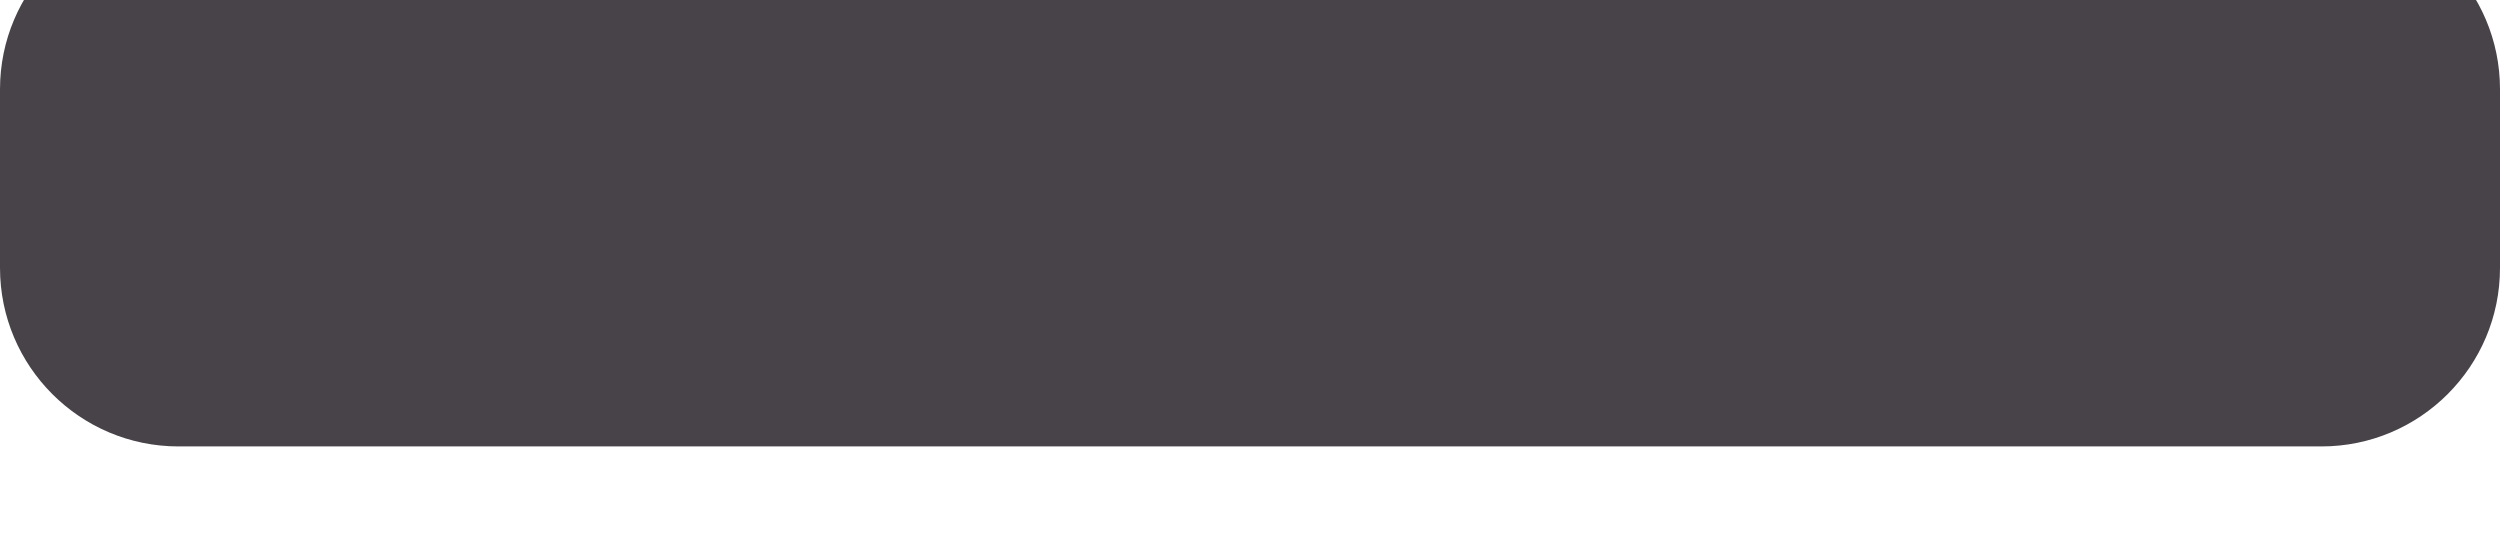 <svg width="28" height="6" viewBox="0 0 28 6" fill="none" xmlns="http://www.w3.org/2000/svg" xmlns:xlink="http://www.w3.org/1999/xlink">
<path d="M26,-1L17,-1L16.342,-1C15.342,-1 15.342,-1 14.342,-1L13.342,-1C12.237,-1 12.342,-1 12.342,-1L11,-1L2,-1C0.896,-1 0,-0.104 0,1L0,3C0,4.104 0.896,5 2,5L11,5L11.342,5C11.342,5 11.237,5 12.342,5L15,5C16.104,5 15.342,5 16.342,5L17,5L26,5C27.104,5 28,4.104 28,3L28,1C28,-0.104 27.104,-1 26,-1Z" fill="#484349"/>
</svg>
